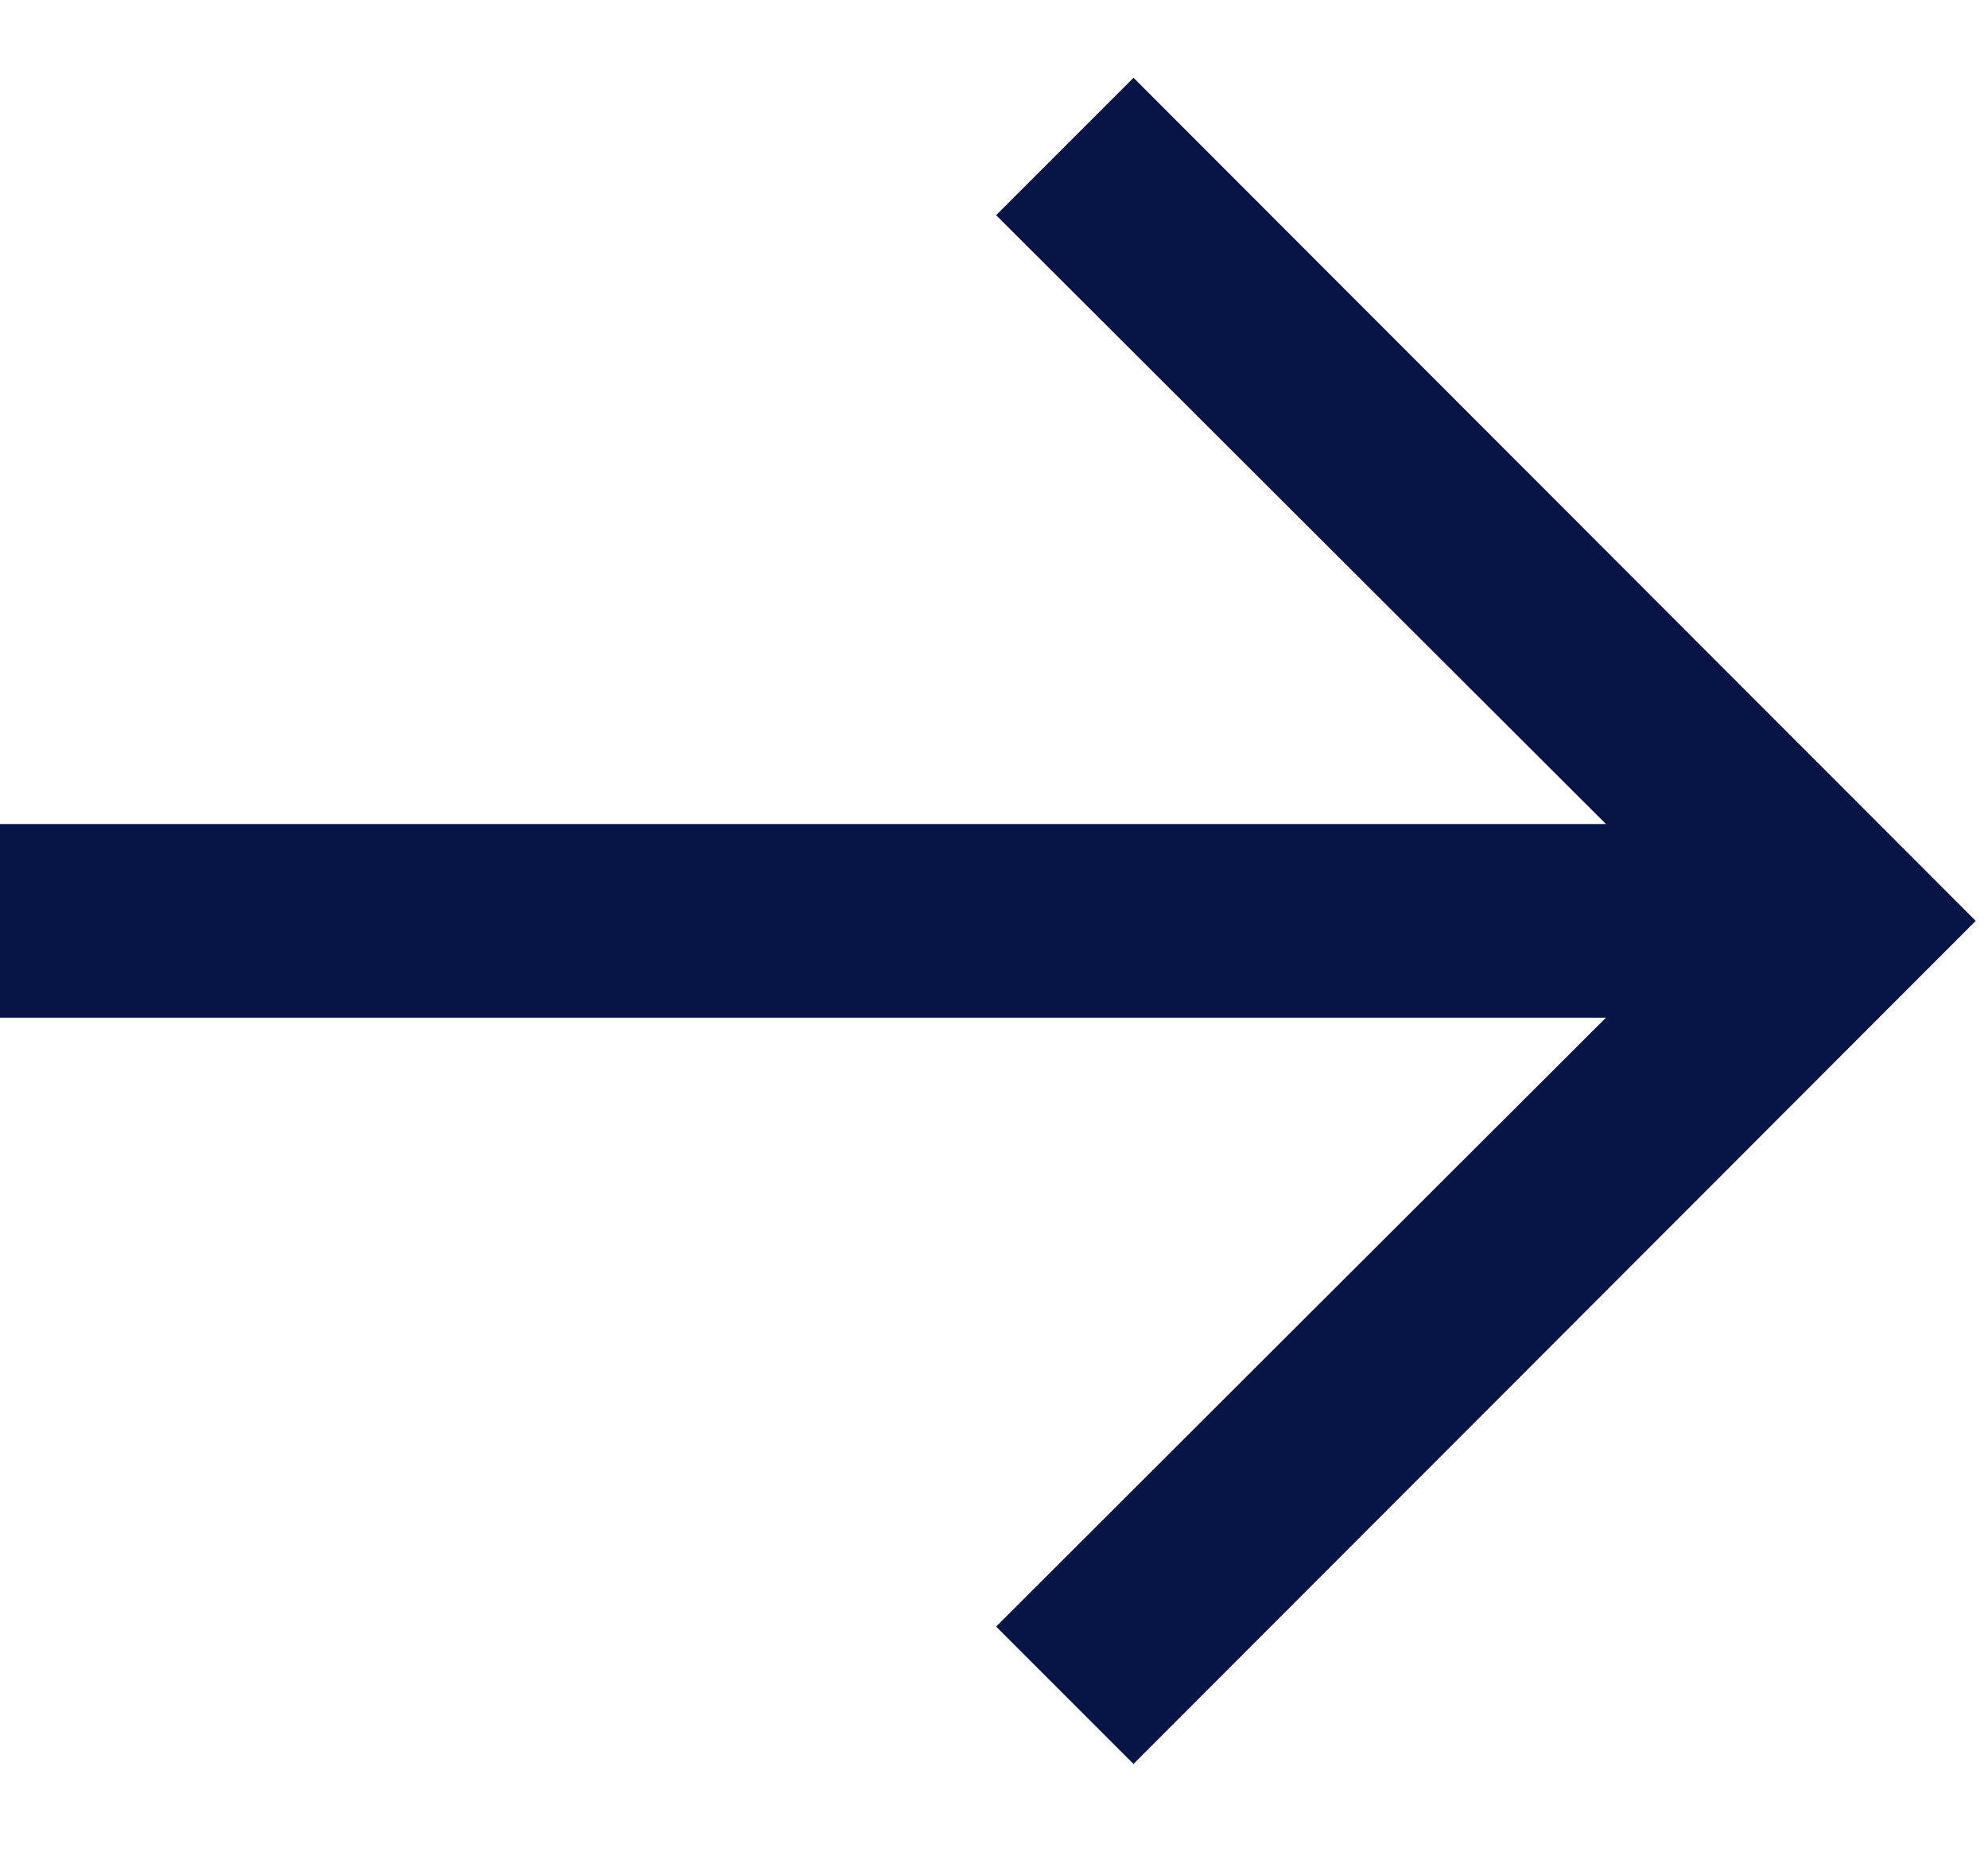<svg width="17" height="16" viewBox="0 0 17 16" fill="none" xmlns="http://www.w3.org/2000/svg">
<path d="M13.733 7.047L-5.55921e-05 7.047L-5.56645e-05 8.703L13.733 8.703L8.518 13.91L9.693 15.085L16.895 7.875L9.693 0.665L8.518 1.84L13.733 7.047Z" fill="#071446"/>
</svg>
